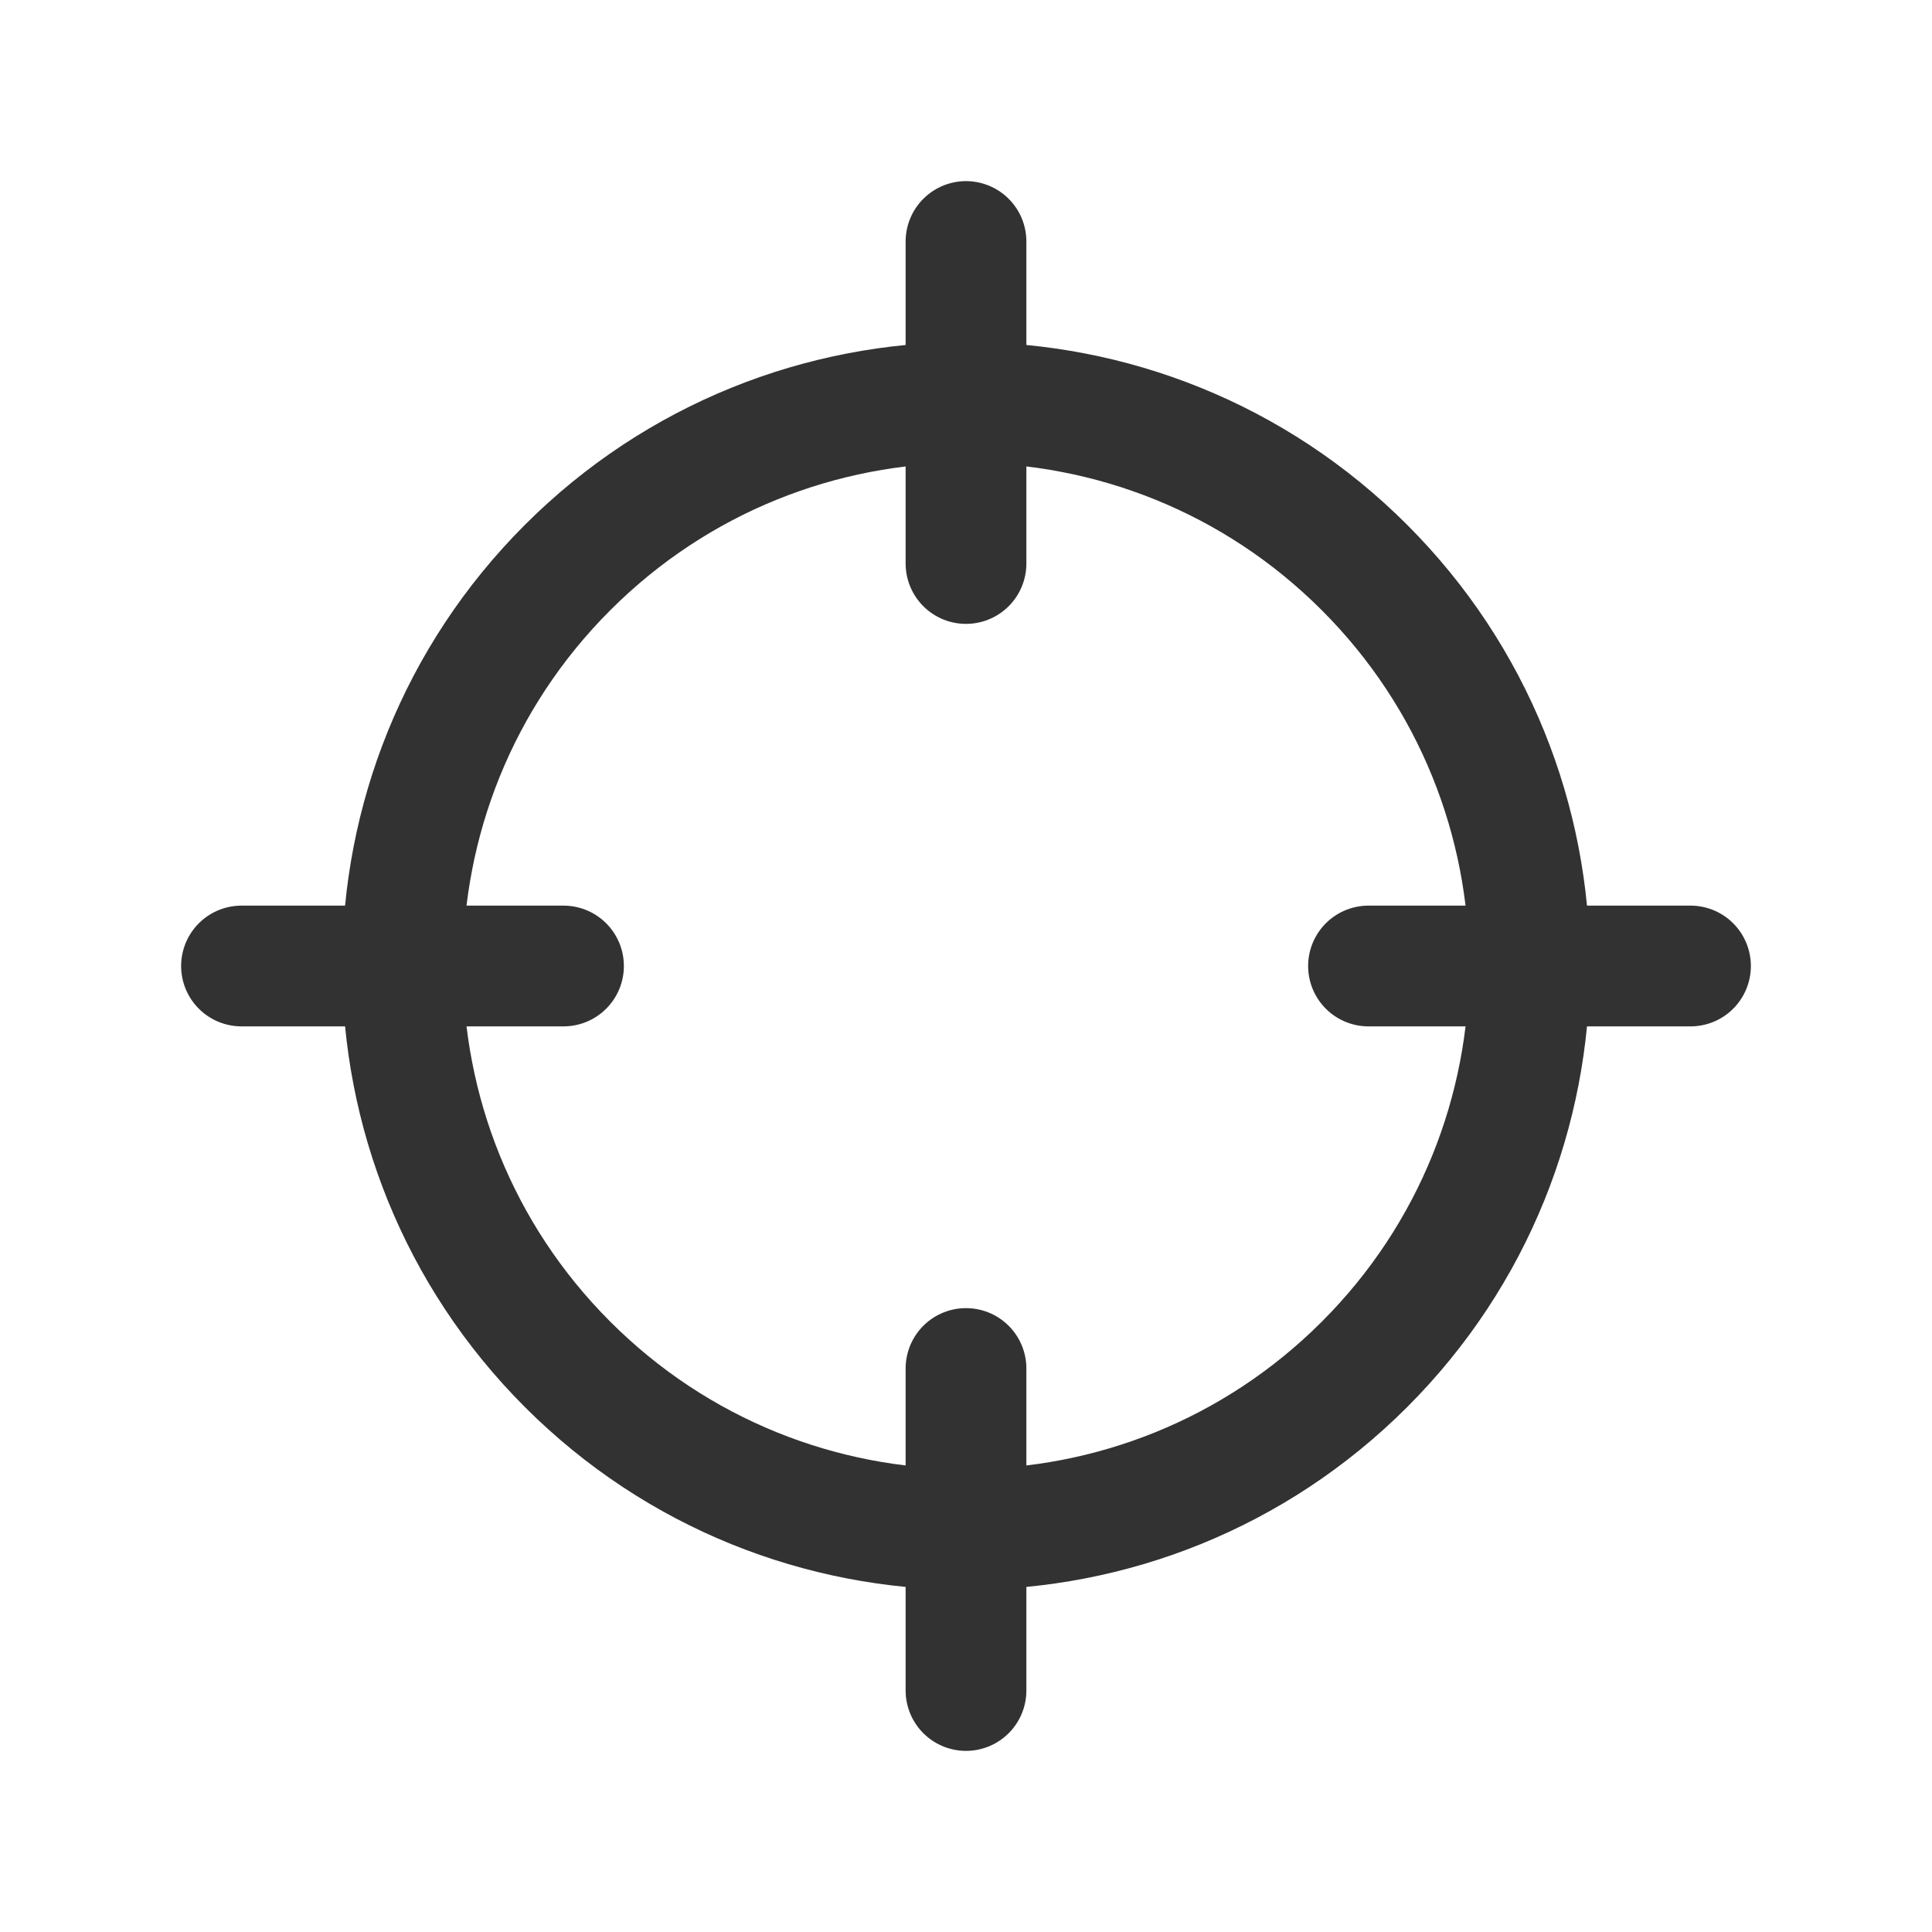 <?xml version="1.0" encoding="UTF-8"?><svg version="1.1" viewBox="0 0 24 24" xmlns="http://www.w3.org/2000/svg" xmlns:xlink="http://www.w3.org/1999/xlink"><!--Generated by IJSVG (https://github.com/iconjar/IJSVG)--><g fill="none"><path d="M0,0h24v24h-24Z"></path><path stroke="#323232" stroke-linecap="round" stroke-linejoin="round" stroke-width="1.5" d="M16.95,7.05c2.734,2.734 2.734,7.166 0,9.899c-2.734,2.734 -7.166,2.734 -9.899,3.55271e-15c-2.734,-2.734 -2.734,-7.166 -1.77636e-15,-9.899c2.734,-2.734 7.166,-2.734 9.899,-1.77636e-15"></path><path stroke="#323232" stroke-linecap="round" stroke-linejoin="round" stroke-width="1.5" d="M12,21v-4"></path><path stroke="#323232" stroke-linecap="round" stroke-linejoin="round" stroke-width="1.5" d="M12,3v4"></path><path stroke="#323232" stroke-linecap="round" stroke-linejoin="round" stroke-width="1.5" d="M7,12h-4"></path><path stroke="#323232" stroke-linecap="round" stroke-linejoin="round" stroke-width="1.5" d="M21,12h-4"></path></g></svg>